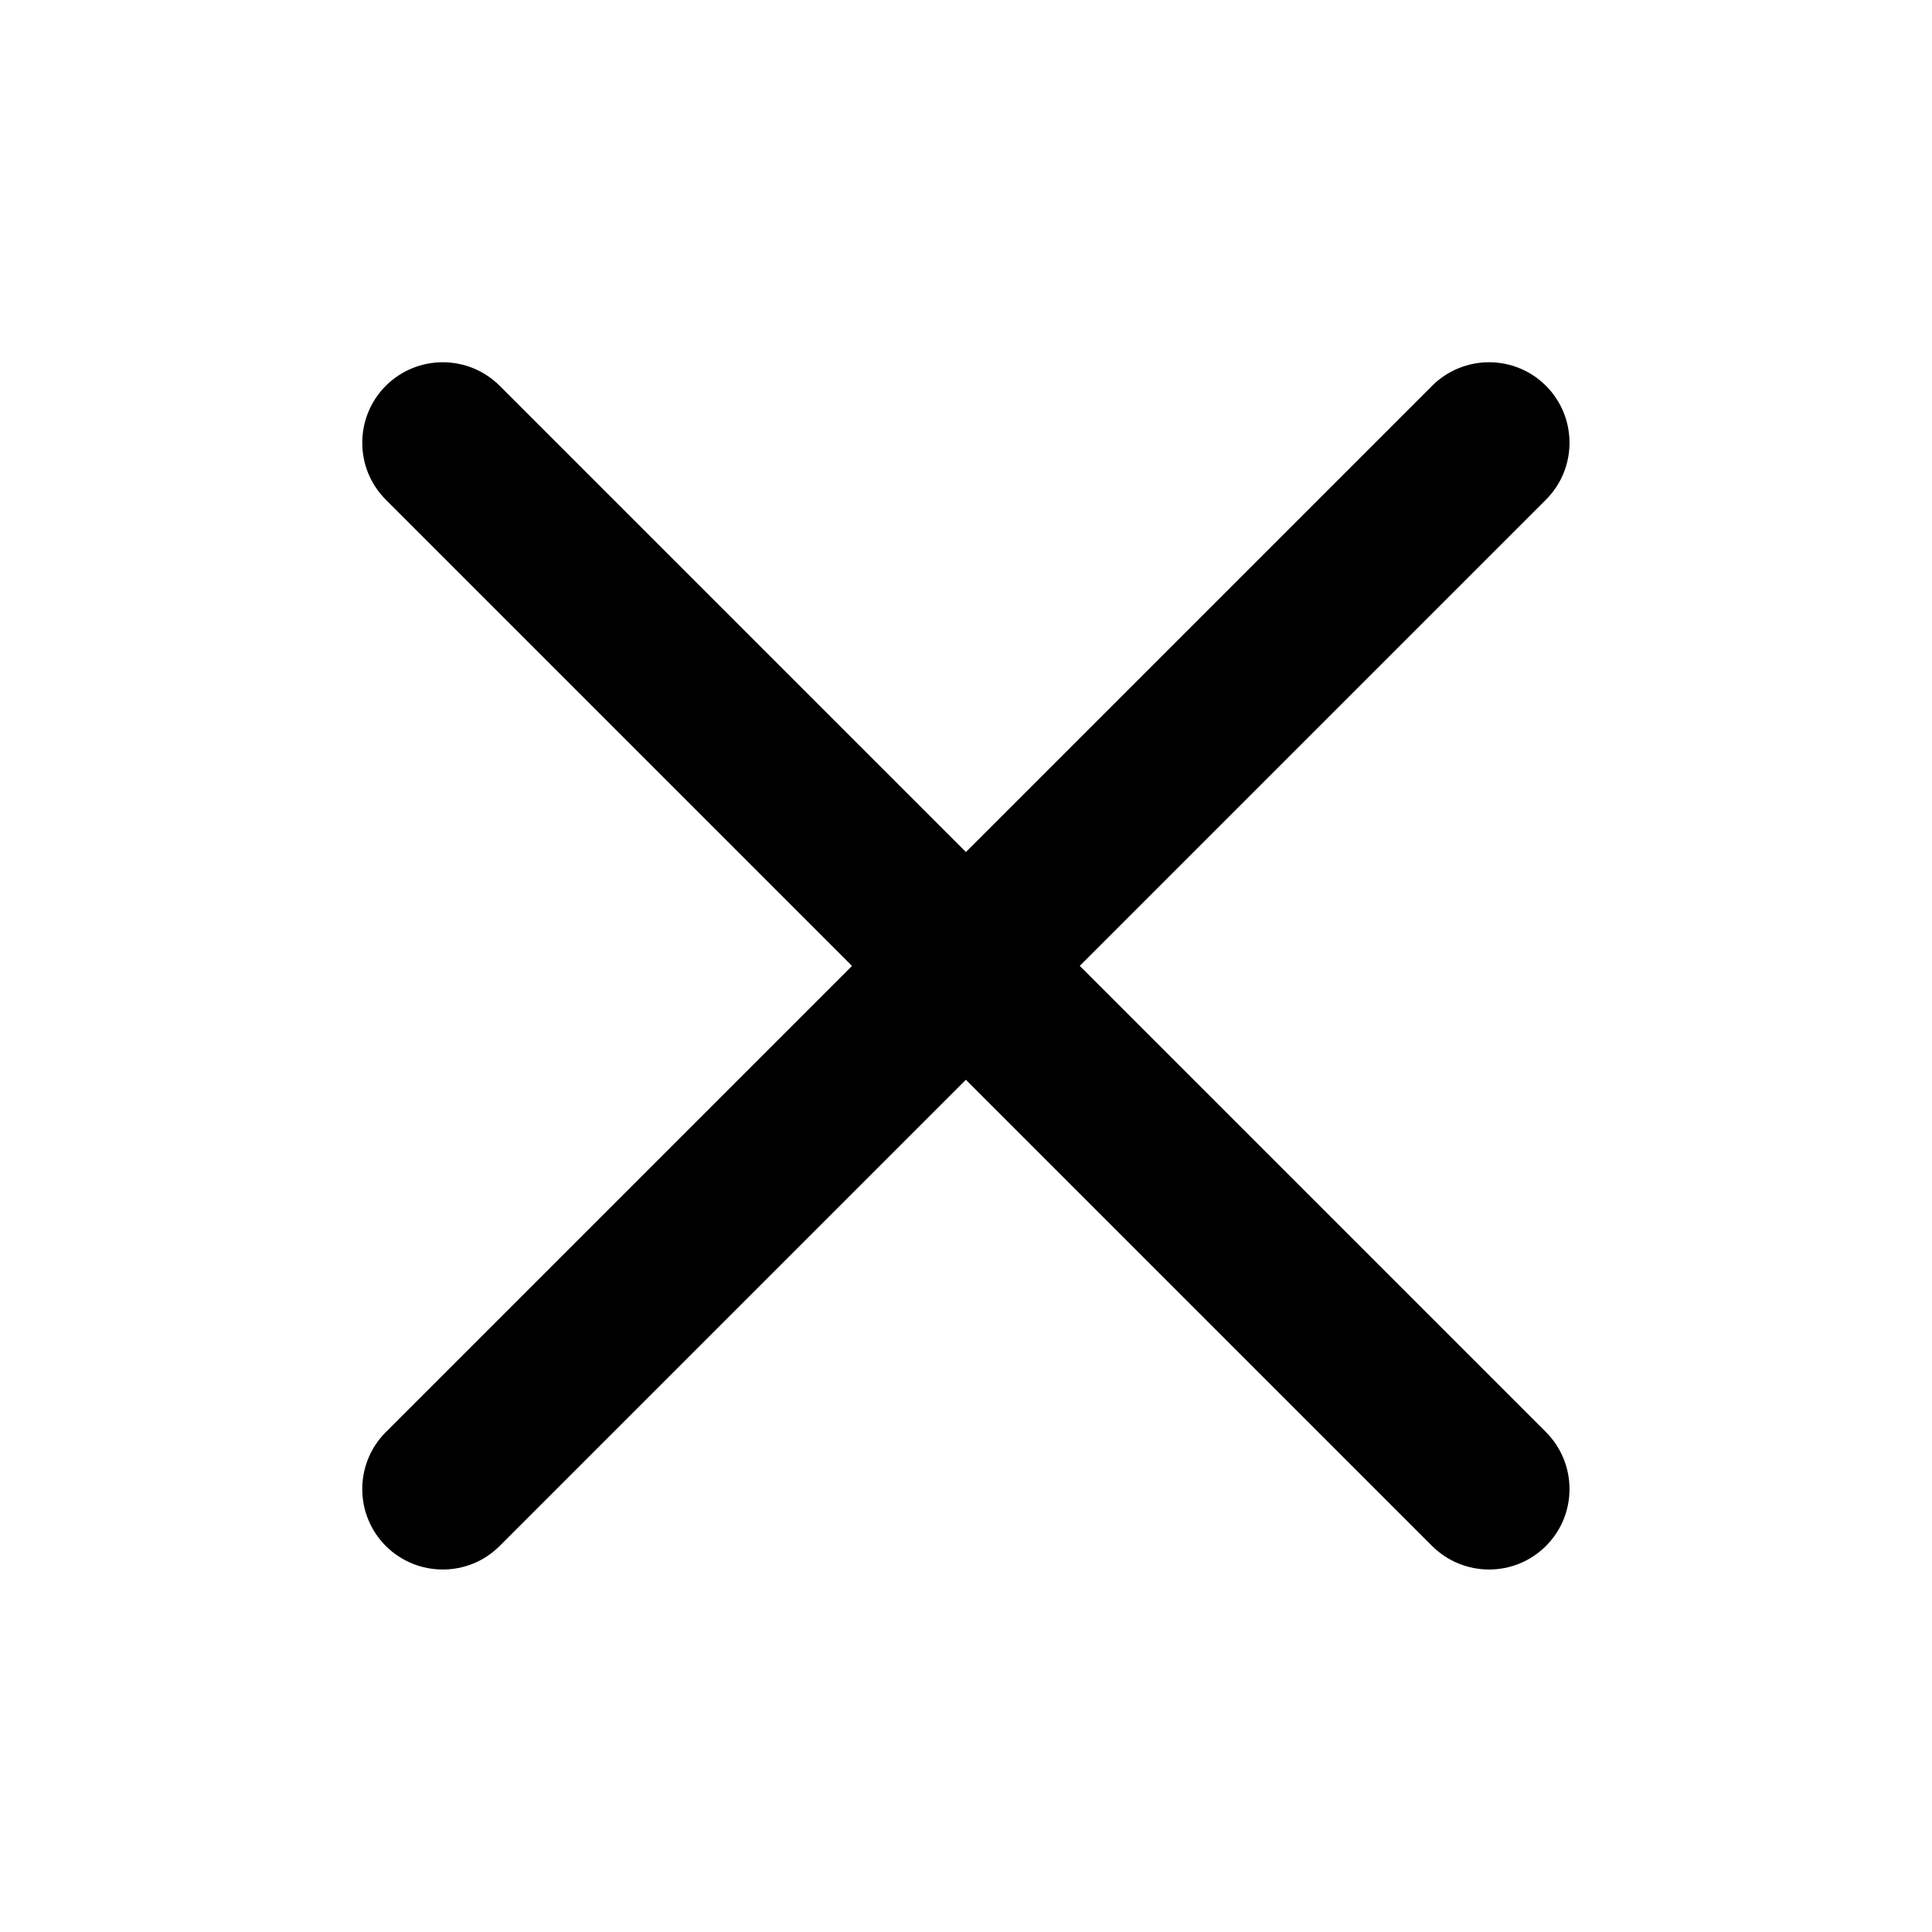 <svg width="16" height="16" viewBox="0 0 16 16" xmlns="http://www.w3.org/2000/svg">
<path fill-rule="evenodd" clip-rule="evenodd" d="M12.803 4.138C13.063 3.878 13.063 3.456 12.803 3.195C12.543 2.935 12.121 2.935 11.86 3.195L7.999 7.056L4.138 3.195C3.878 2.935 3.456 2.935 3.195 3.195C2.935 3.456 2.935 3.878 3.195 4.138L7.056 7.999L3.195 11.86C2.935 12.121 2.935 12.543 3.195 12.803C3.456 13.063 3.878 13.063 4.138 12.803L7.999 8.942L11.86 12.803C12.121 13.063 12.543 13.063 12.803 12.803C13.063 12.543 13.063 12.121 12.803 11.86L8.942 7.999L12.803 4.138Z"/>
</svg>
